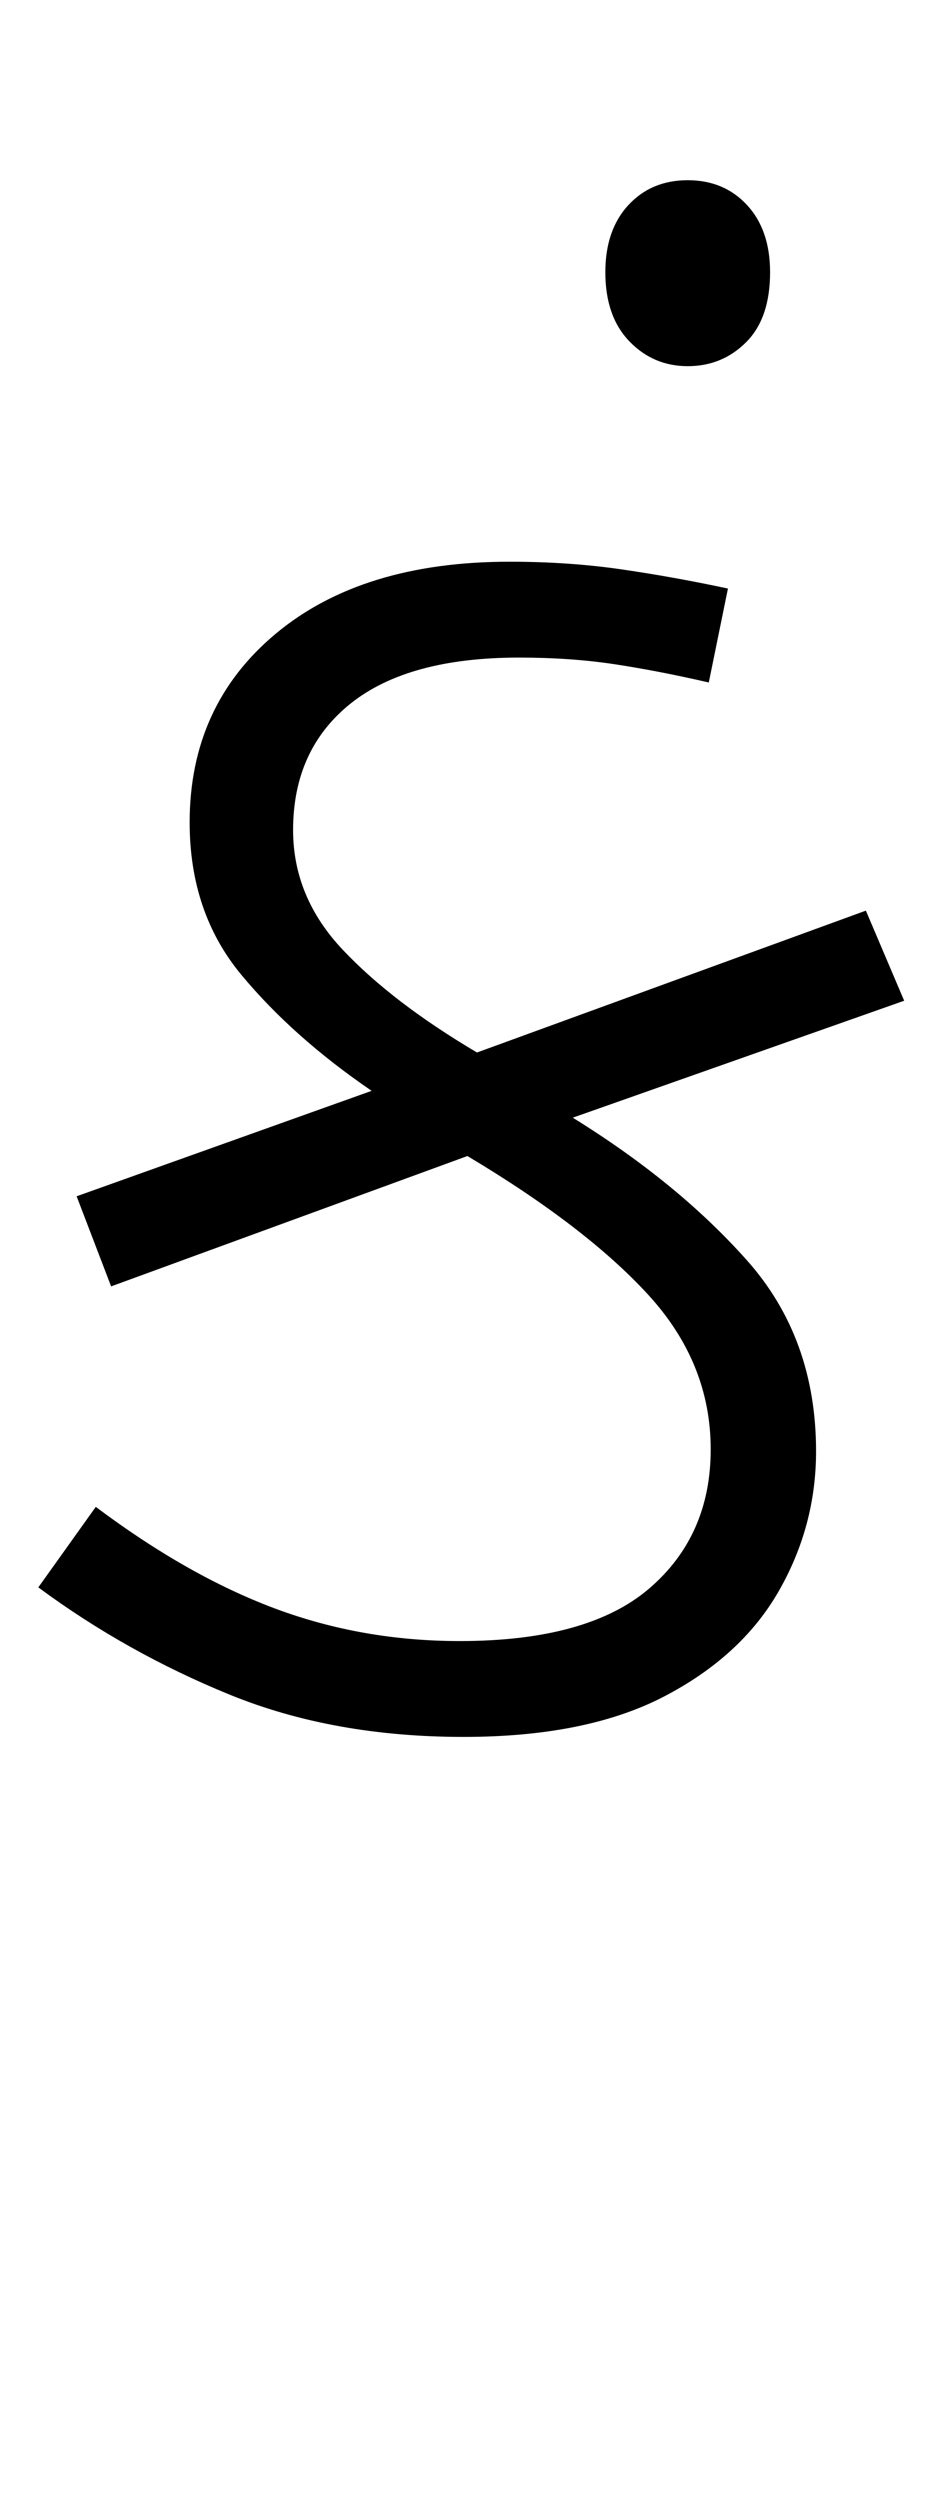 <svg xmlns="http://www.w3.org/2000/svg" xmlns:xlink="http://www.w3.org/1999/xlink" width="48.6" height="130.4"><path d="M24.40 60.30L5.80 67.10L4 62.40L19.40 56.90Q15.30 54.10 12.60 50.85Q9.90 47.60 9.90 42.90L9.90 42.90Q9.90 36.80 14.40 33.05Q18.90 29.30 26.60 29.30L26.60 29.30Q29.70 29.30 32.45 29.70Q35.20 30.10 38 30.70L38 30.70L37 35.60Q34.40 35.00 32.10 34.65Q29.80 34.30 27.10 34.30L27.10 34.30Q21.30 34.30 18.30 36.70Q15.30 39.10 15.30 43.30L15.30 43.30Q15.30 46.80 17.90 49.55Q20.50 52.30 24.90 54.90L24.90 54.90L45.20 47.50L47.20 52.20L29.90 58.30Q35.40 61.70 39 65.75Q42.60 69.80 42.60 75.70L42.60 75.70Q42.60 79.60 40.65 83.00Q38.70 86.40 34.65 88.50Q30.60 90.60 24.20 90.60L24.20 90.60Q17.40 90.60 12 88.40Q6.60 86.20 2 82.80L2 82.80L5 78.60Q9.80 82.20 14.35 83.90Q18.90 85.60 24 85.60L24 85.60Q30.70 85.60 33.90 82.85Q37.10 80.10 37.10 75.60L37.10 75.60Q37.10 71.10 33.85 67.55Q30.60 64 24.40 60.30L24.40 60.30ZM35.90 19.10L35.90 19.10Q34.10 19.10 32.85 17.80Q31.60 16.50 31.60 14.20L31.60 14.20Q31.60 12 32.80 10.70Q34 9.40 35.90 9.40L35.90 9.40Q37.80 9.40 39 10.70Q40.20 12 40.20 14.20L40.20 14.20Q40.20 16.60 38.95 17.85Q37.70 19.10 35.90 19.10Z"/></svg>